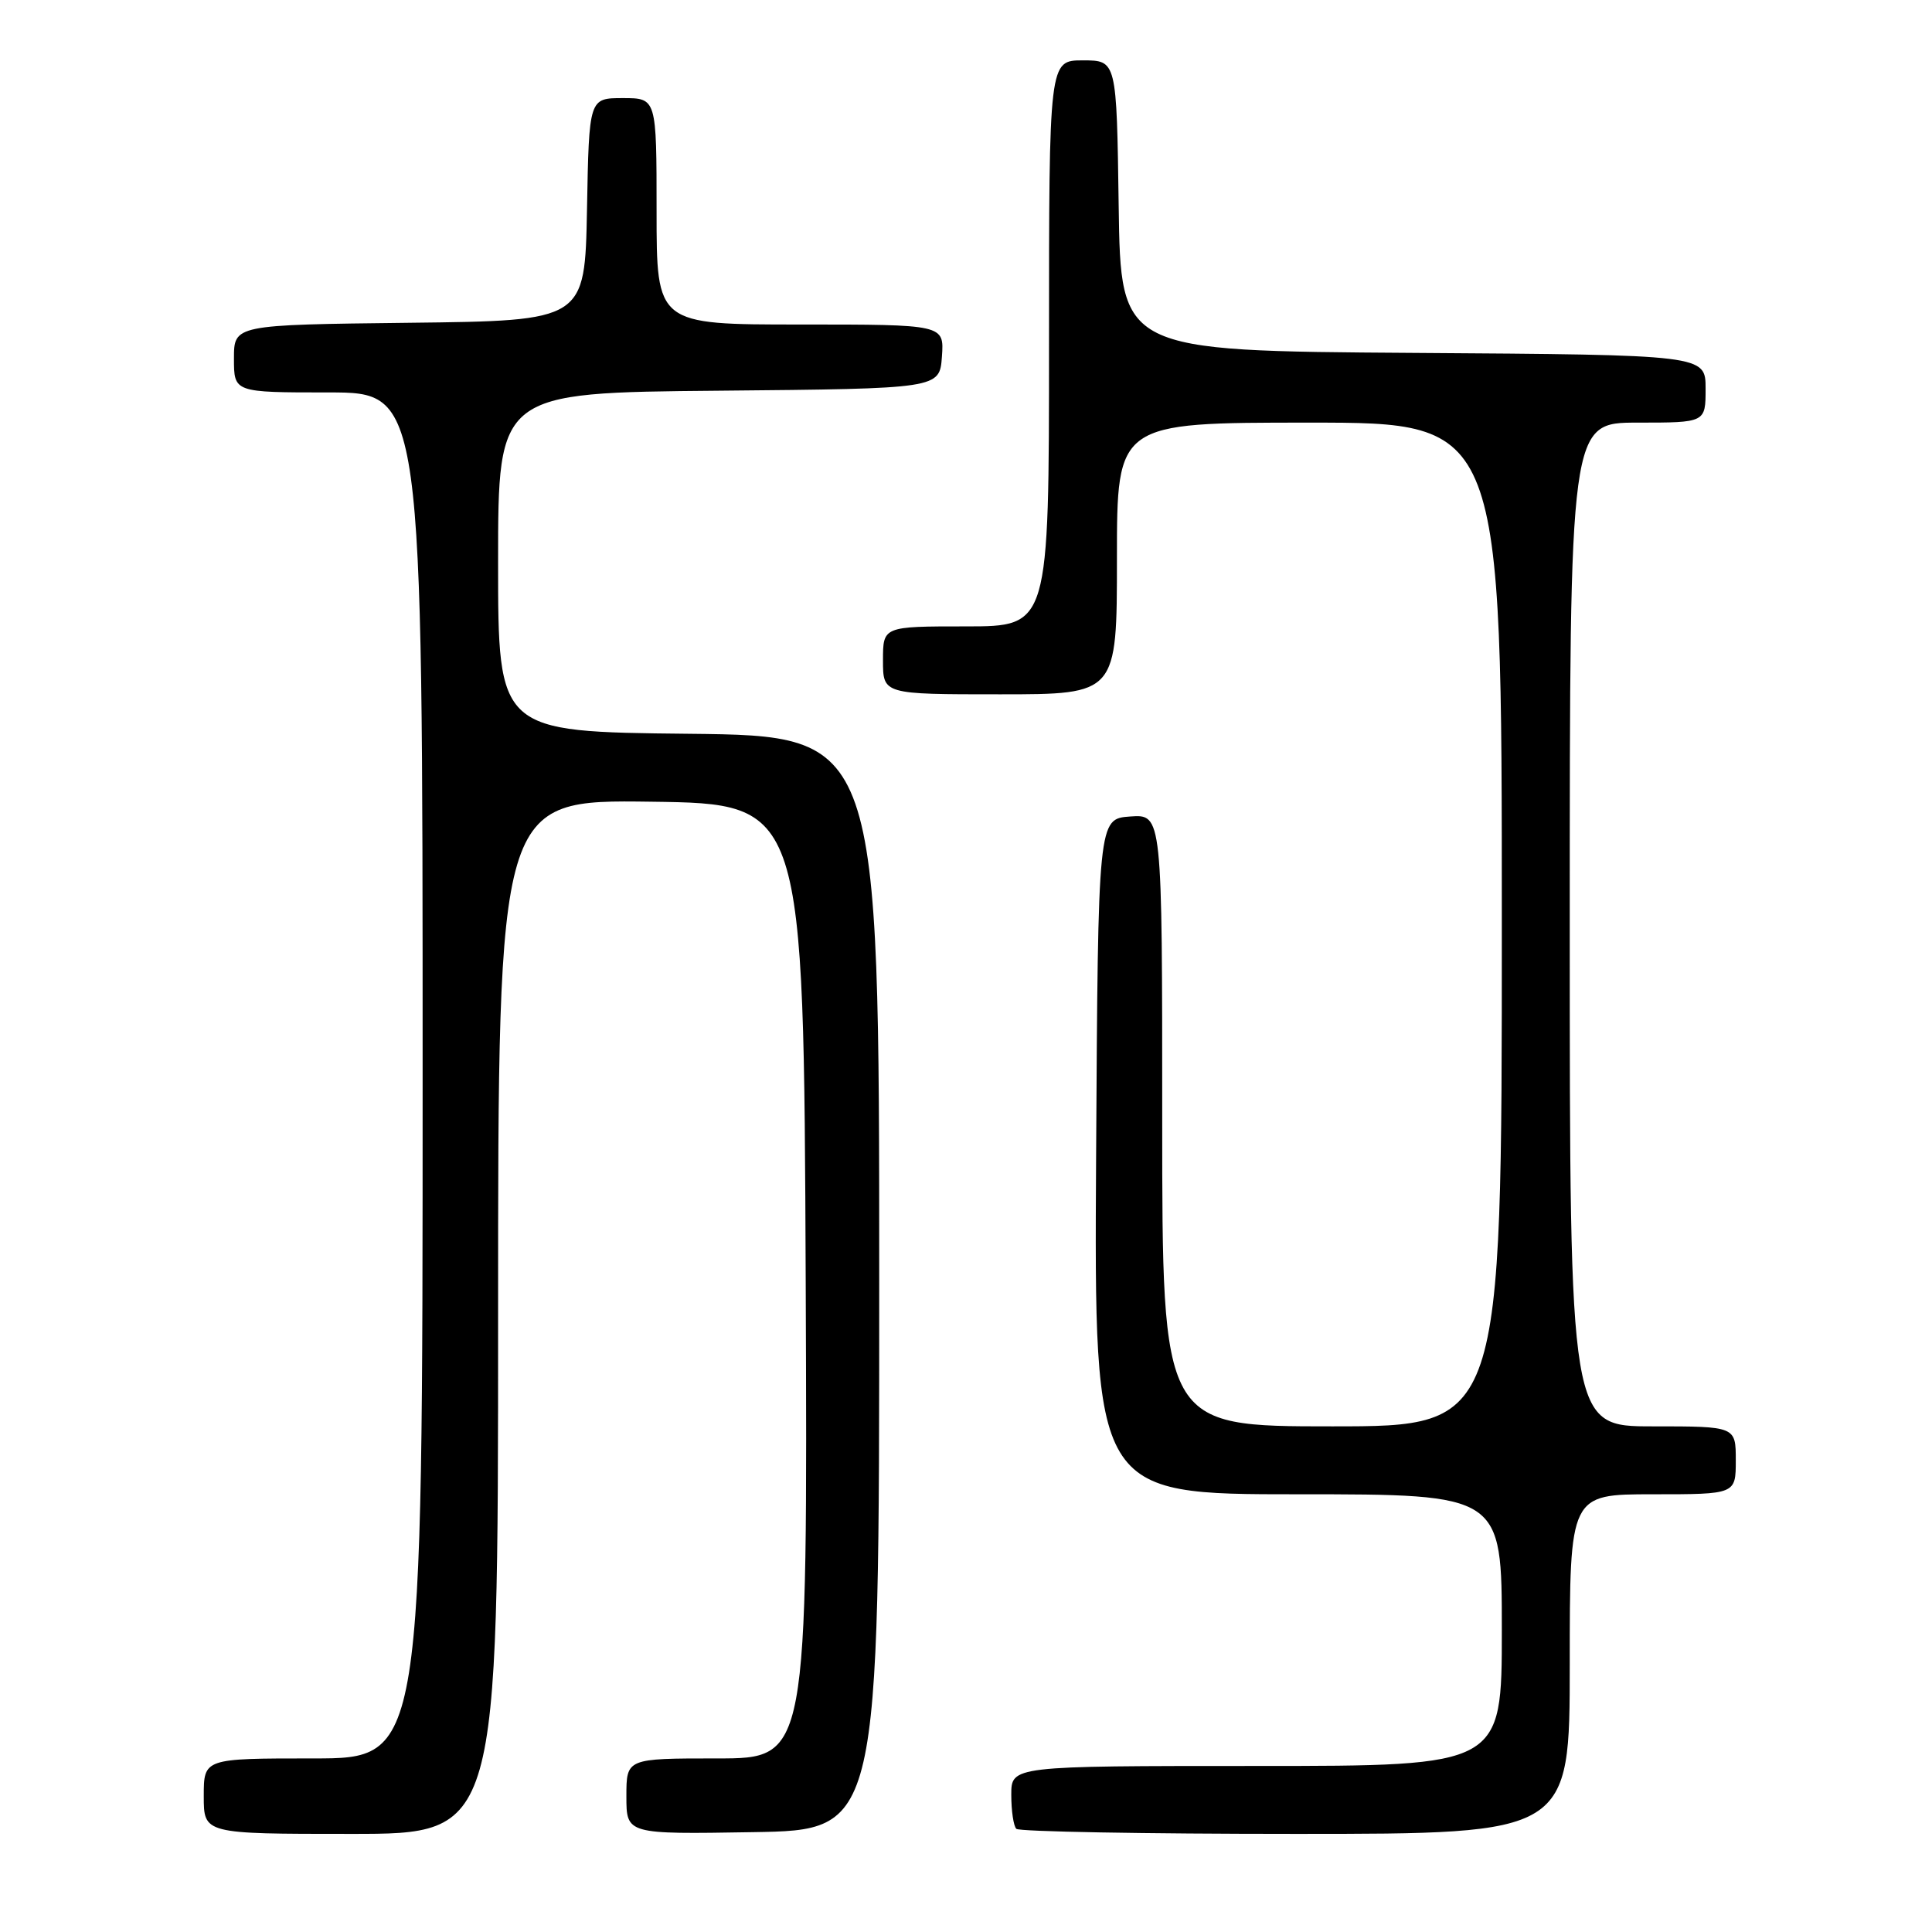 <?xml version="1.0" encoding="UTF-8" standalone="no"?>
<!DOCTYPE svg PUBLIC "-//W3C//DTD SVG 1.1//EN" "http://www.w3.org/Graphics/SVG/1.1/DTD/svg11.dtd" >
<svg xmlns="http://www.w3.org/2000/svg" xmlns:xlink="http://www.w3.org/1999/xlink" version="1.1" viewBox="0 0 256 256">
 <g >
 <path fill="currentColor"
d=" M 66.00 174.48 C 66.00 105.96 66.00 105.96 86.25 106.23 C 106.50 106.50 106.50 106.50 106.76 169.75 C 107.01 233.00 107.01 233.00 95.01 233.00 C 83.00 233.00 83.00 233.00 83.00 238.02 C 83.00 243.05 83.00 243.05 99.75 242.77 C 116.50 242.50 116.50 242.50 116.50 170.00 C 116.50 97.50 116.50 97.50 91.25 97.23 C 66.00 96.97 66.00 96.97 66.00 74.50 C 66.00 52.03 66.00 52.03 95.25 51.77 C 124.50 51.50 124.50 51.50 124.81 47.25 C 125.11 43.00 125.11 43.00 106.06 43.00 C 87.00 43.00 87.00 43.00 87.00 28.00 C 87.00 13.00 87.00 13.00 82.53 13.00 C 78.05 13.00 78.05 13.00 77.78 27.75 C 77.50 42.50 77.50 42.50 54.25 42.77 C 31.00 43.04 31.00 43.04 31.00 47.52 C 31.00 52.00 31.00 52.00 43.50 52.00 C 56.00 52.00 56.00 52.00 56.00 142.50 C 56.00 233.00 56.00 233.00 41.50 233.00 C 27.00 233.00 27.00 233.00 27.00 238.00 C 27.00 243.00 27.00 243.00 46.50 243.00 C 66.00 243.00 66.00 243.00 66.00 174.48 Z  M 208.00 220.50 C 208.00 198.00 208.00 198.00 219.00 198.00 C 230.00 198.00 230.00 198.00 230.00 193.50 C 230.00 189.00 230.00 189.00 219.00 189.00 C 208.00 189.00 208.00 189.00 208.00 122.50 C 208.00 56.00 208.00 56.00 217.00 56.00 C 226.00 56.00 226.00 56.00 226.00 51.51 C 226.00 47.02 226.00 47.02 187.25 46.76 C 148.50 46.50 148.50 46.50 148.23 27.25 C 147.96 8.00 147.96 8.00 143.48 8.00 C 139.00 8.00 139.00 8.00 139.00 45.50 C 139.00 83.00 139.00 83.00 128.00 83.00 C 117.00 83.00 117.00 83.00 117.00 87.50 C 117.00 92.00 117.00 92.00 132.50 92.00 C 148.00 92.00 148.00 92.00 148.00 74.00 C 148.00 56.00 148.00 56.00 173.50 56.00 C 199.00 56.00 199.00 56.00 199.00 122.50 C 199.00 189.00 199.00 189.00 176.50 189.00 C 154.00 189.00 154.00 189.00 154.00 148.44 C 154.00 107.89 154.00 107.89 149.75 108.19 C 145.50 108.50 145.50 108.50 145.24 153.25 C 144.98 198.00 144.98 198.00 171.99 198.00 C 199.00 198.00 199.00 198.00 199.00 216.00 C 199.00 234.00 199.00 234.00 166.50 234.00 C 134.00 234.00 134.00 234.00 134.00 237.83 C 134.00 239.94 134.30 241.97 134.67 242.33 C 135.03 242.70 151.68 243.00 171.67 243.00 C 208.00 243.00 208.00 243.00 208.00 220.50 Z "/>
</g>
</svg>